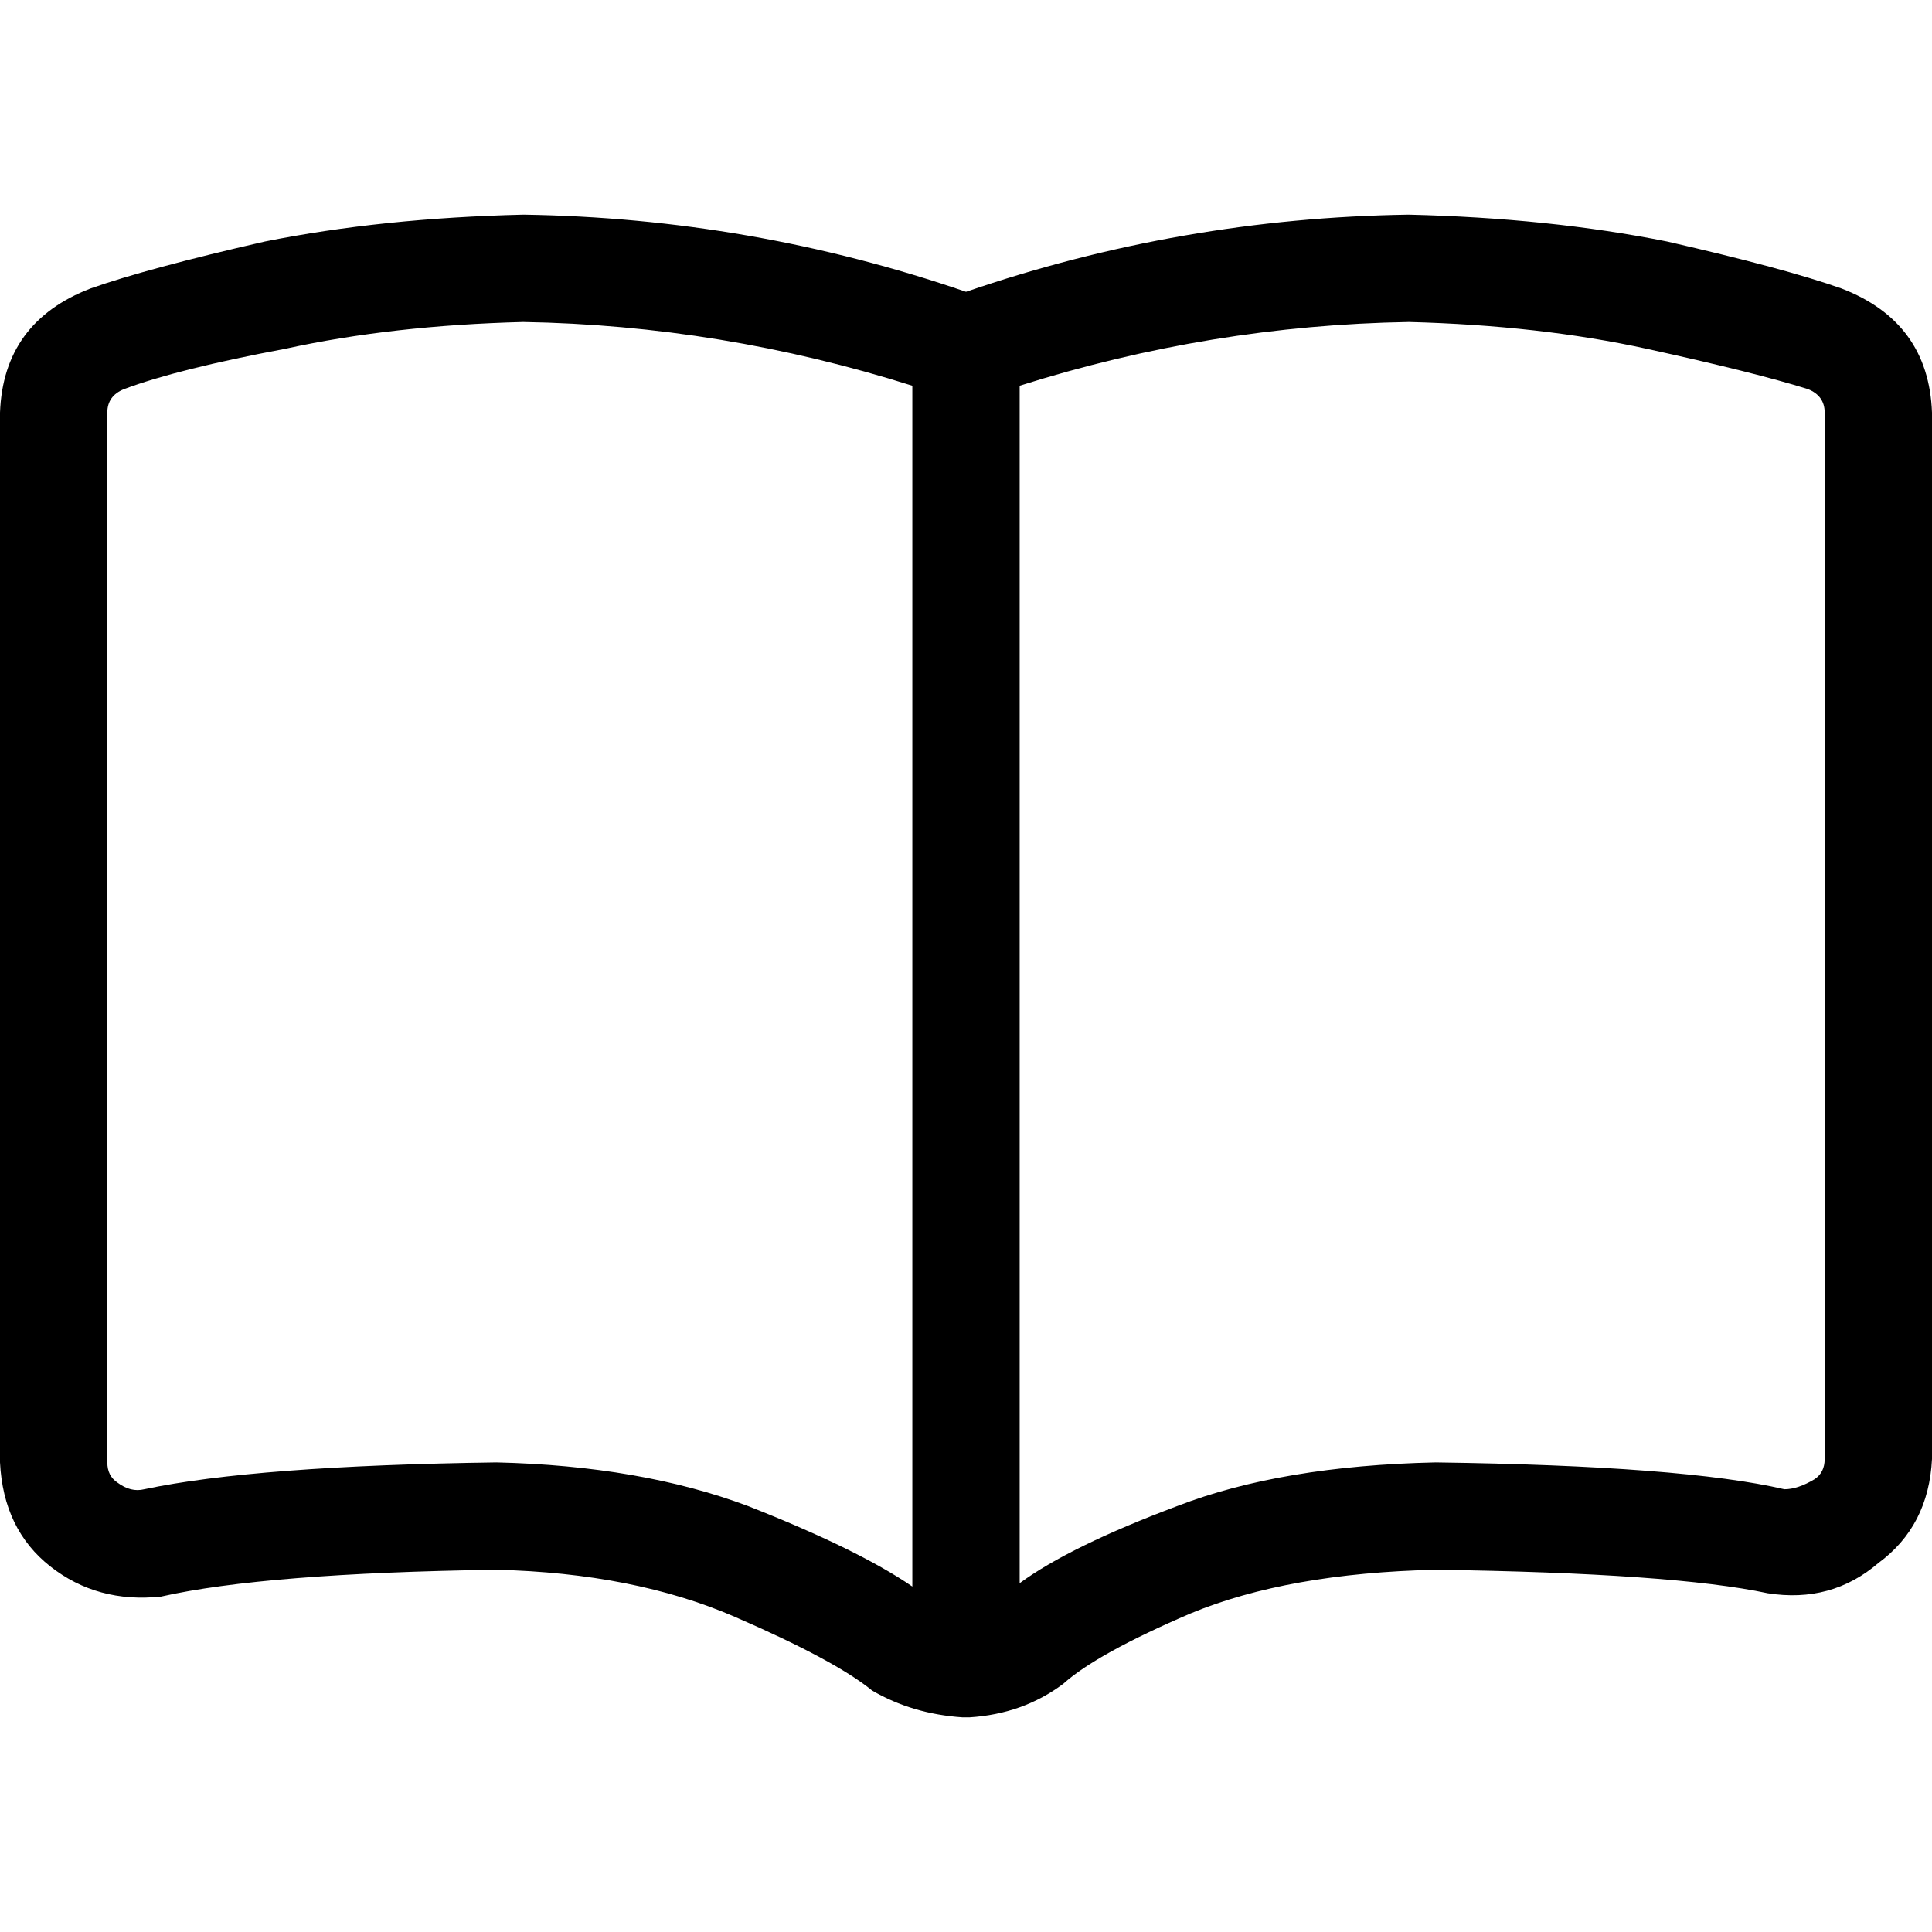 <svg xmlns="http://www.w3.org/2000/svg" viewBox="0 0 512 512">
  <path d="M 138.667 56.889 Q 199.111 57.778 256 77.333 Q 312.889 57.778 373.333 56.889 Q 410.667 57.778 441.778 64 Q 472.889 71.111 488 76.444 Q 511.111 85.333 512 109.333 L 512 386.667 Q 511.111 404.444 497.778 414.222 Q 485.333 424.889 468.444 422.222 Q 443.556 416.889 380.444 416 Q 341.333 416.889 315.556 427.556 Q 290.667 438.222 281.778 446.222 Q 271.111 454.222 256.889 455.111 Q 256 455.111 256 455.111 Q 256 455.111 256 455.111 Q 256 455.111 255.111 455.111 Q 241.778 454.222 231.111 448 Q 221.333 440 194.667 428.444 Q 168 416.889 131.556 416 Q 70.222 416.889 42.667 423.111 Q 25.778 424.889 13.333 415.111 Q 0.889 405.333 0 387.556 L 0 109.333 Q 0.889 85.333 24 76.444 Q 39.111 71.111 70.222 64 Q 101.333 57.778 138.667 56.889 L 138.667 56.889 Z M 270.222 419.556 Q 283.556 409.778 312 399.111 L 312 399.111 Q 339.556 388.444 380.444 387.556 Q 446.222 388.444 472.889 394.667 Q 476.444 394.667 480.889 392 Q 483.556 390.222 483.556 386.667 L 483.556 109.333 Q 483.556 104.889 479.111 103.111 Q 464.889 98.667 436.444 92.444 Q 408 86.222 373.333 85.333 Q 320.889 86.222 270.222 102.222 L 270.222 419.556 L 270.222 419.556 Z M 241.778 102.222 Q 191.111 86.222 138.667 85.333 Q 104 86.222 75.556 92.444 Q 47.111 97.778 32.889 103.111 Q 28.444 104.889 28.444 109.333 L 28.444 387.556 Q 28.444 391.111 31.111 392.889 Q 34.667 395.556 38.222 394.667 Q 67.556 388.444 131.556 387.556 Q 169.778 388.444 198.222 399.111 Q 227.556 410.667 241.778 420.444 L 241.778 102.222 L 241.778 102.222 Z" />
</svg>
